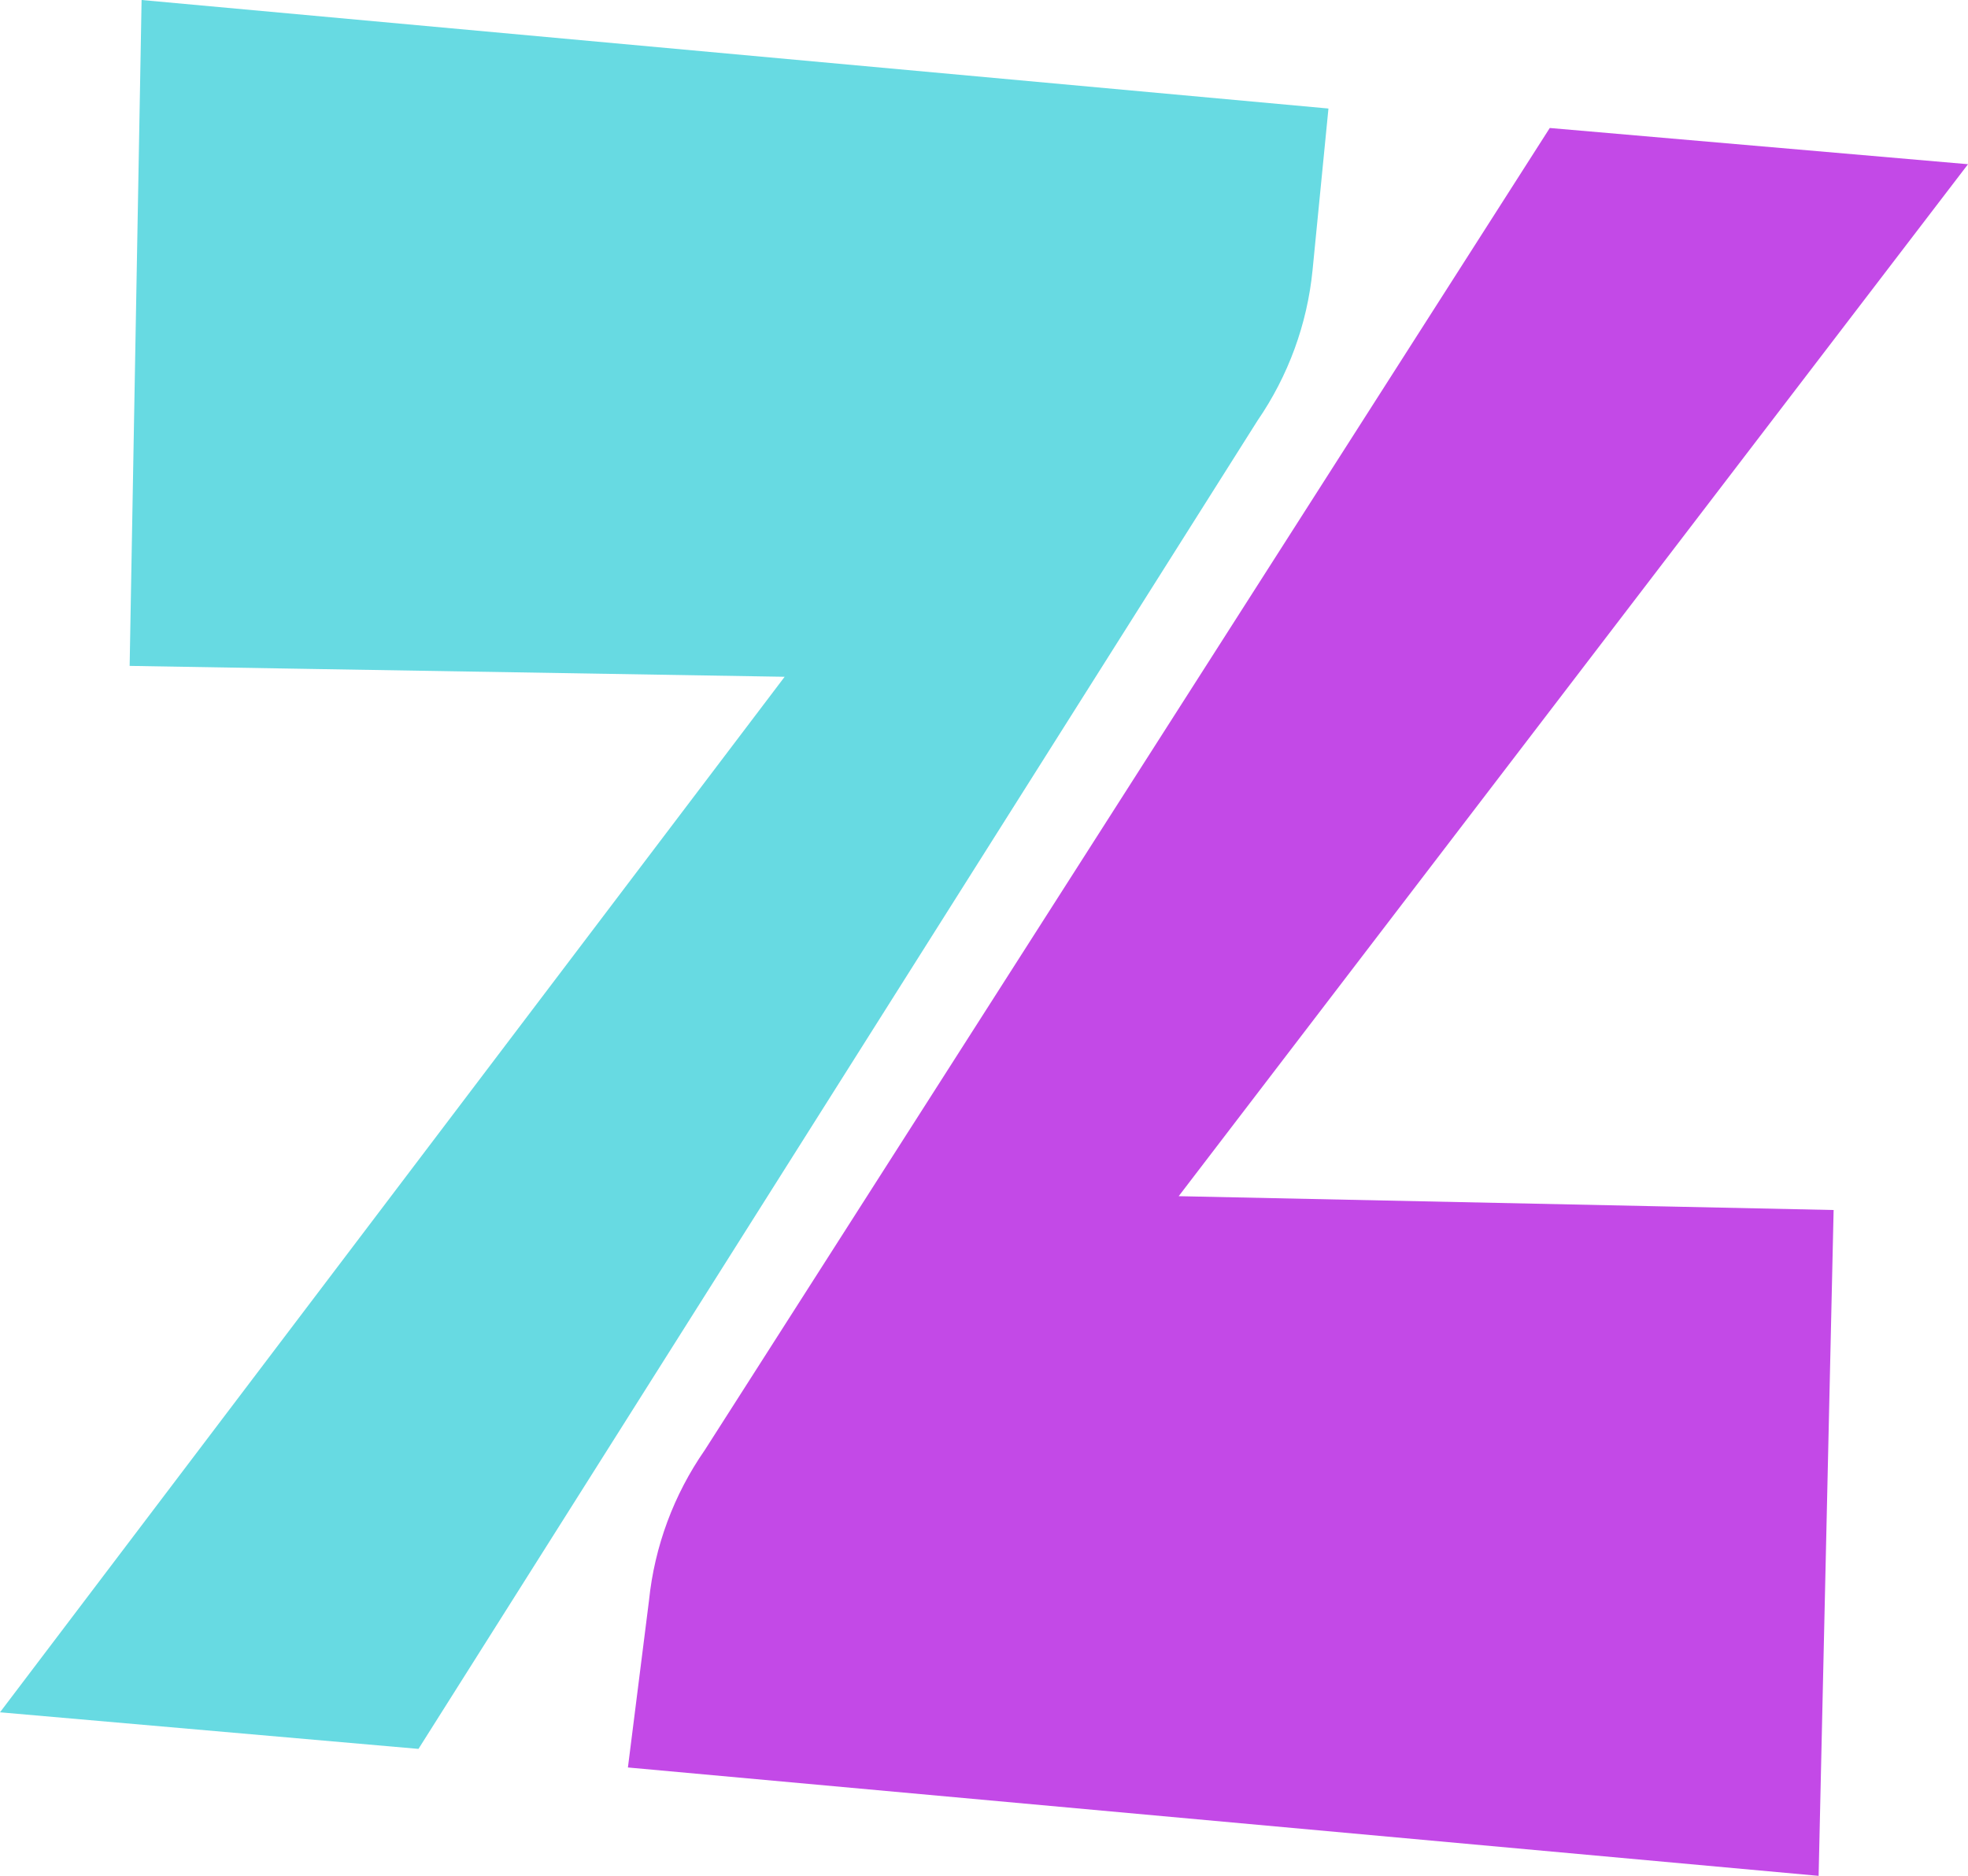 <svg xmlns="http://www.w3.org/2000/svg" width="128" height="122" viewBox="0 0 128 122" fill="none"><g clip-path="url(#clip0_13315_83537)"><path d="M86.393 7.057L9.209 0L8.432 43.308L20.231 43.506L51.034 44.016L0 111.363L27.218 113.743L81.788 27.358C83.789 24.448 85.021 21.086 85.369 17.574L86.403 7.062H86.393V7.057Z" fill="#67DAE2"></path><path d="M40.845 114.952L118.284 122L119.26 78.696L107.461 78.446L76.663 77.796L128.001 10.68L100.798 8.324L45.836 94.314C43.821 97.214 42.575 100.572 42.212 104.084L40.84 114.952H40.845Z" fill="#C349E7"></path></g><defs><clipPath id="clip0_13315_83537"><rect width="128" height="122" fill="white"></rect></clipPath></defs></svg>